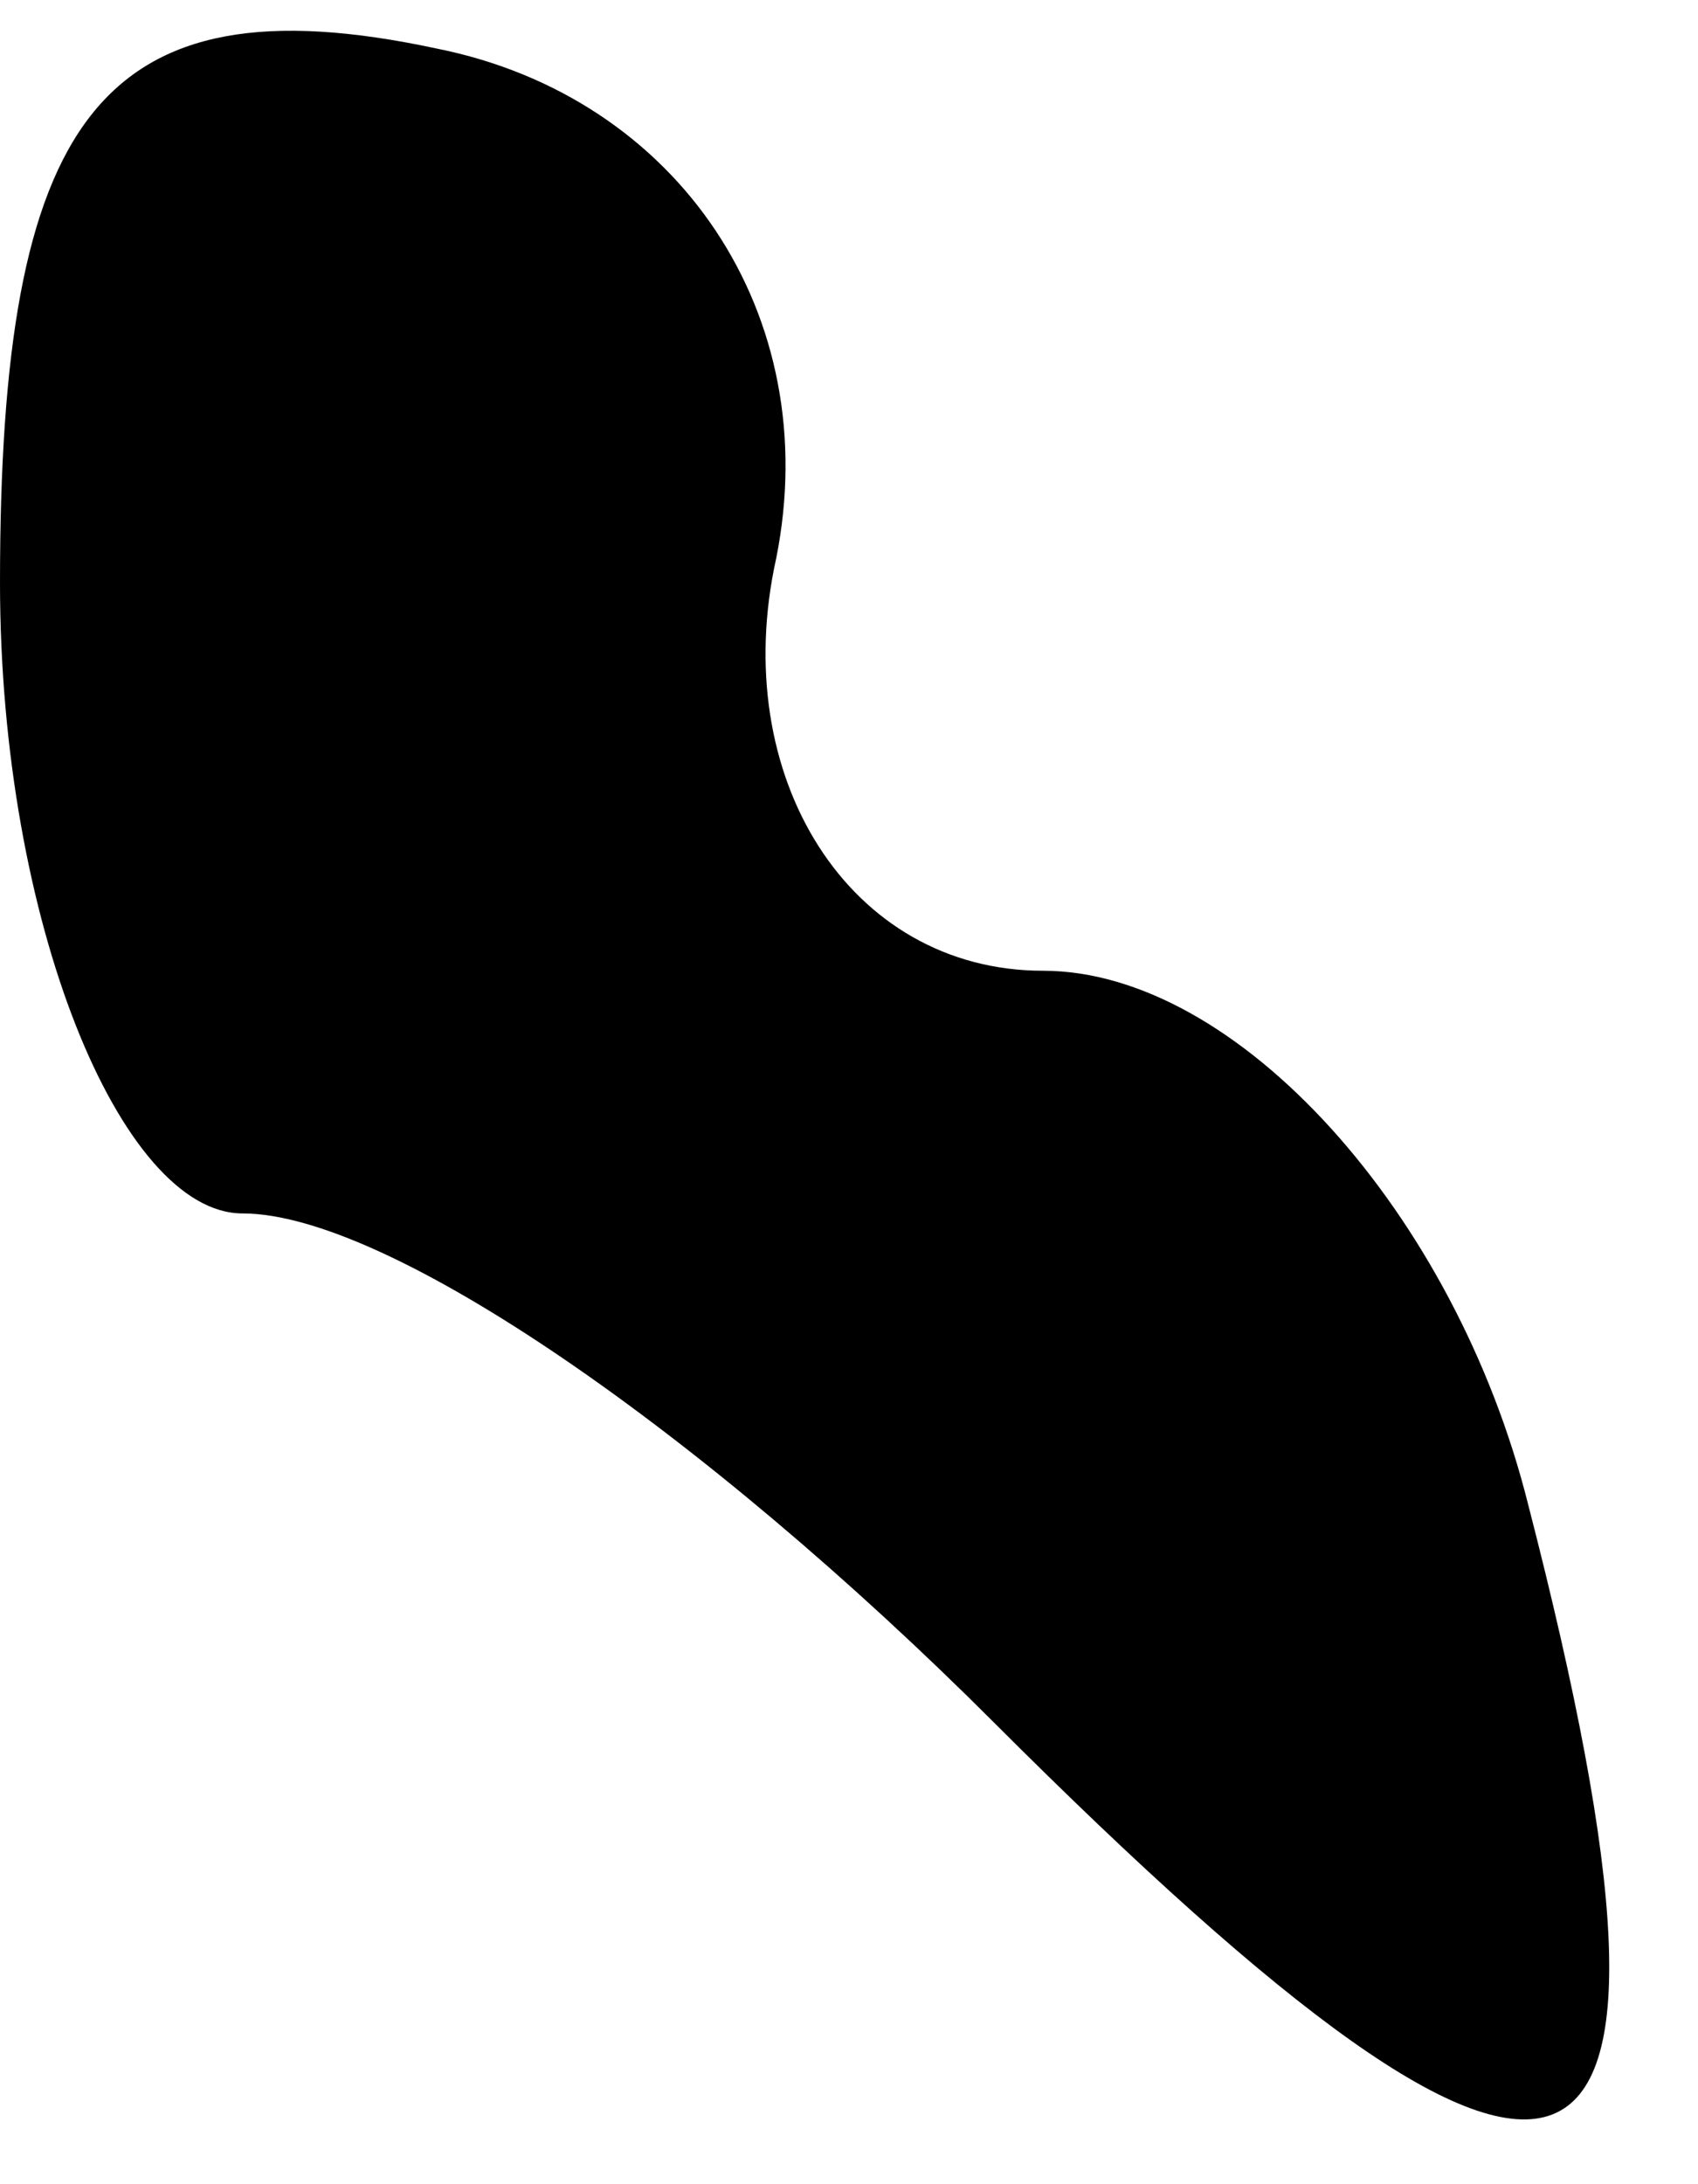 <?xml version="1.0" standalone="no"?>
<!DOCTYPE svg PUBLIC "-//W3C//DTD SVG 20010904//EN"
 "http://www.w3.org/TR/2001/REC-SVG-20010904/DTD/svg10.dtd">
<svg version="1.0" xmlns="http://www.w3.org/2000/svg"
 width="7pt" height="9pt" viewBox="0 0 7 9"
 preserveAspectRatio="xMidYMid meet">
<g transform="translate(0,9) scale(0.1,-0.1)"
fill="#000000" stroke="none">
<path fill="#000000" stroke="none" d="M0 66 c0 -14 5 -26 10 -26 6 0 19 -9
31 -21 24 -24 30 -22 22 9 -3 12 -12 22 -20 22 -8 0 -13 8 -11 17 2 10 -4 19
-14 21 -14 3 -18 -3 -18 -22z"/>
</g>
</svg>
